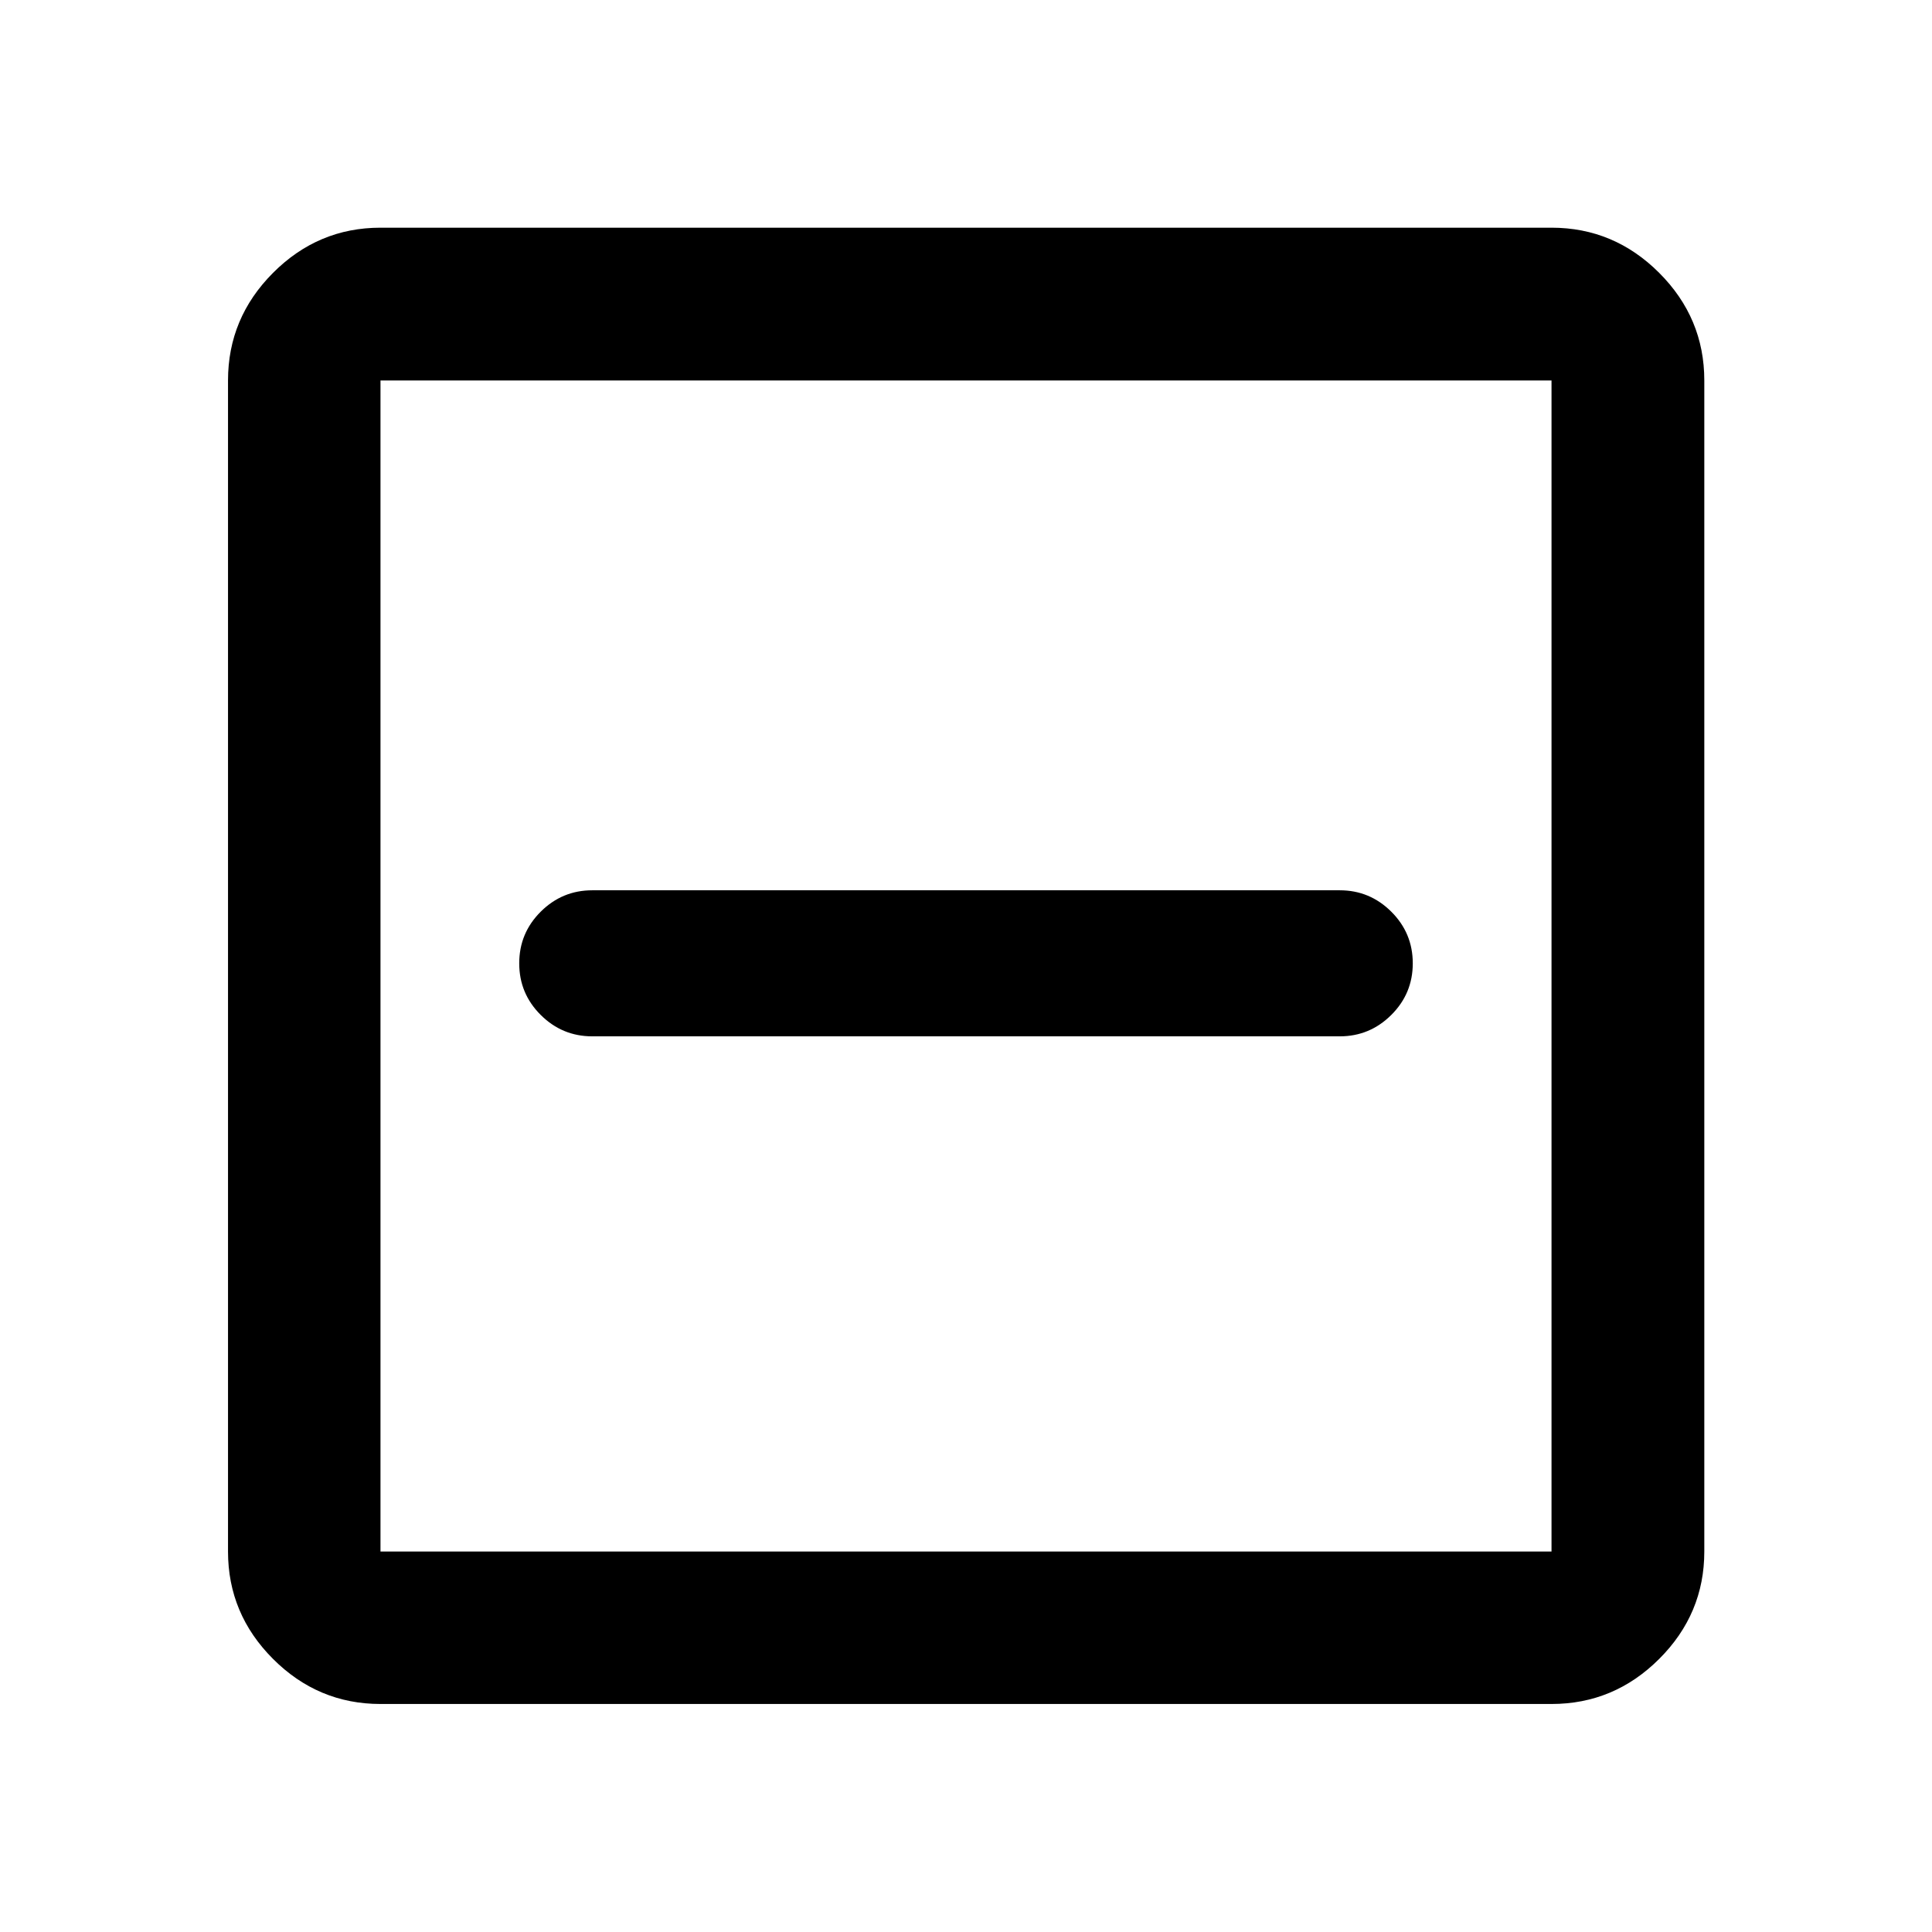 <svg xmlns="http://www.w3.org/2000/svg" viewBox="0 -960 960 960" width="32" height="32"><path d="M294.28-445.05h371.44q14.92 0 25.6-10.63Q702-466.3 702-481.33t-10.68-25.66q-10.68-10.63-25.6-10.63H294.28q-14.92 0-25.6 10.63Q258-496.36 258-481.33t10.68 25.65q10.68 10.63 25.6 10.63ZM189.06-113.3q-31 0-53.38-22.38-22.38-22.38-22.38-53.38v-581.88q0-31.06 22.38-53.49 22.38-22.43 53.38-22.43h581.88q31.06 0 53.49 22.43 22.43 22.43 22.43 53.49v581.88q0 31-22.43 53.38Q802-113.3 770.94-113.3H189.06Zm0-75.76h581.88v-581.88H189.06v581.88Zm0-581.88v581.88-581.88Z"/></svg>